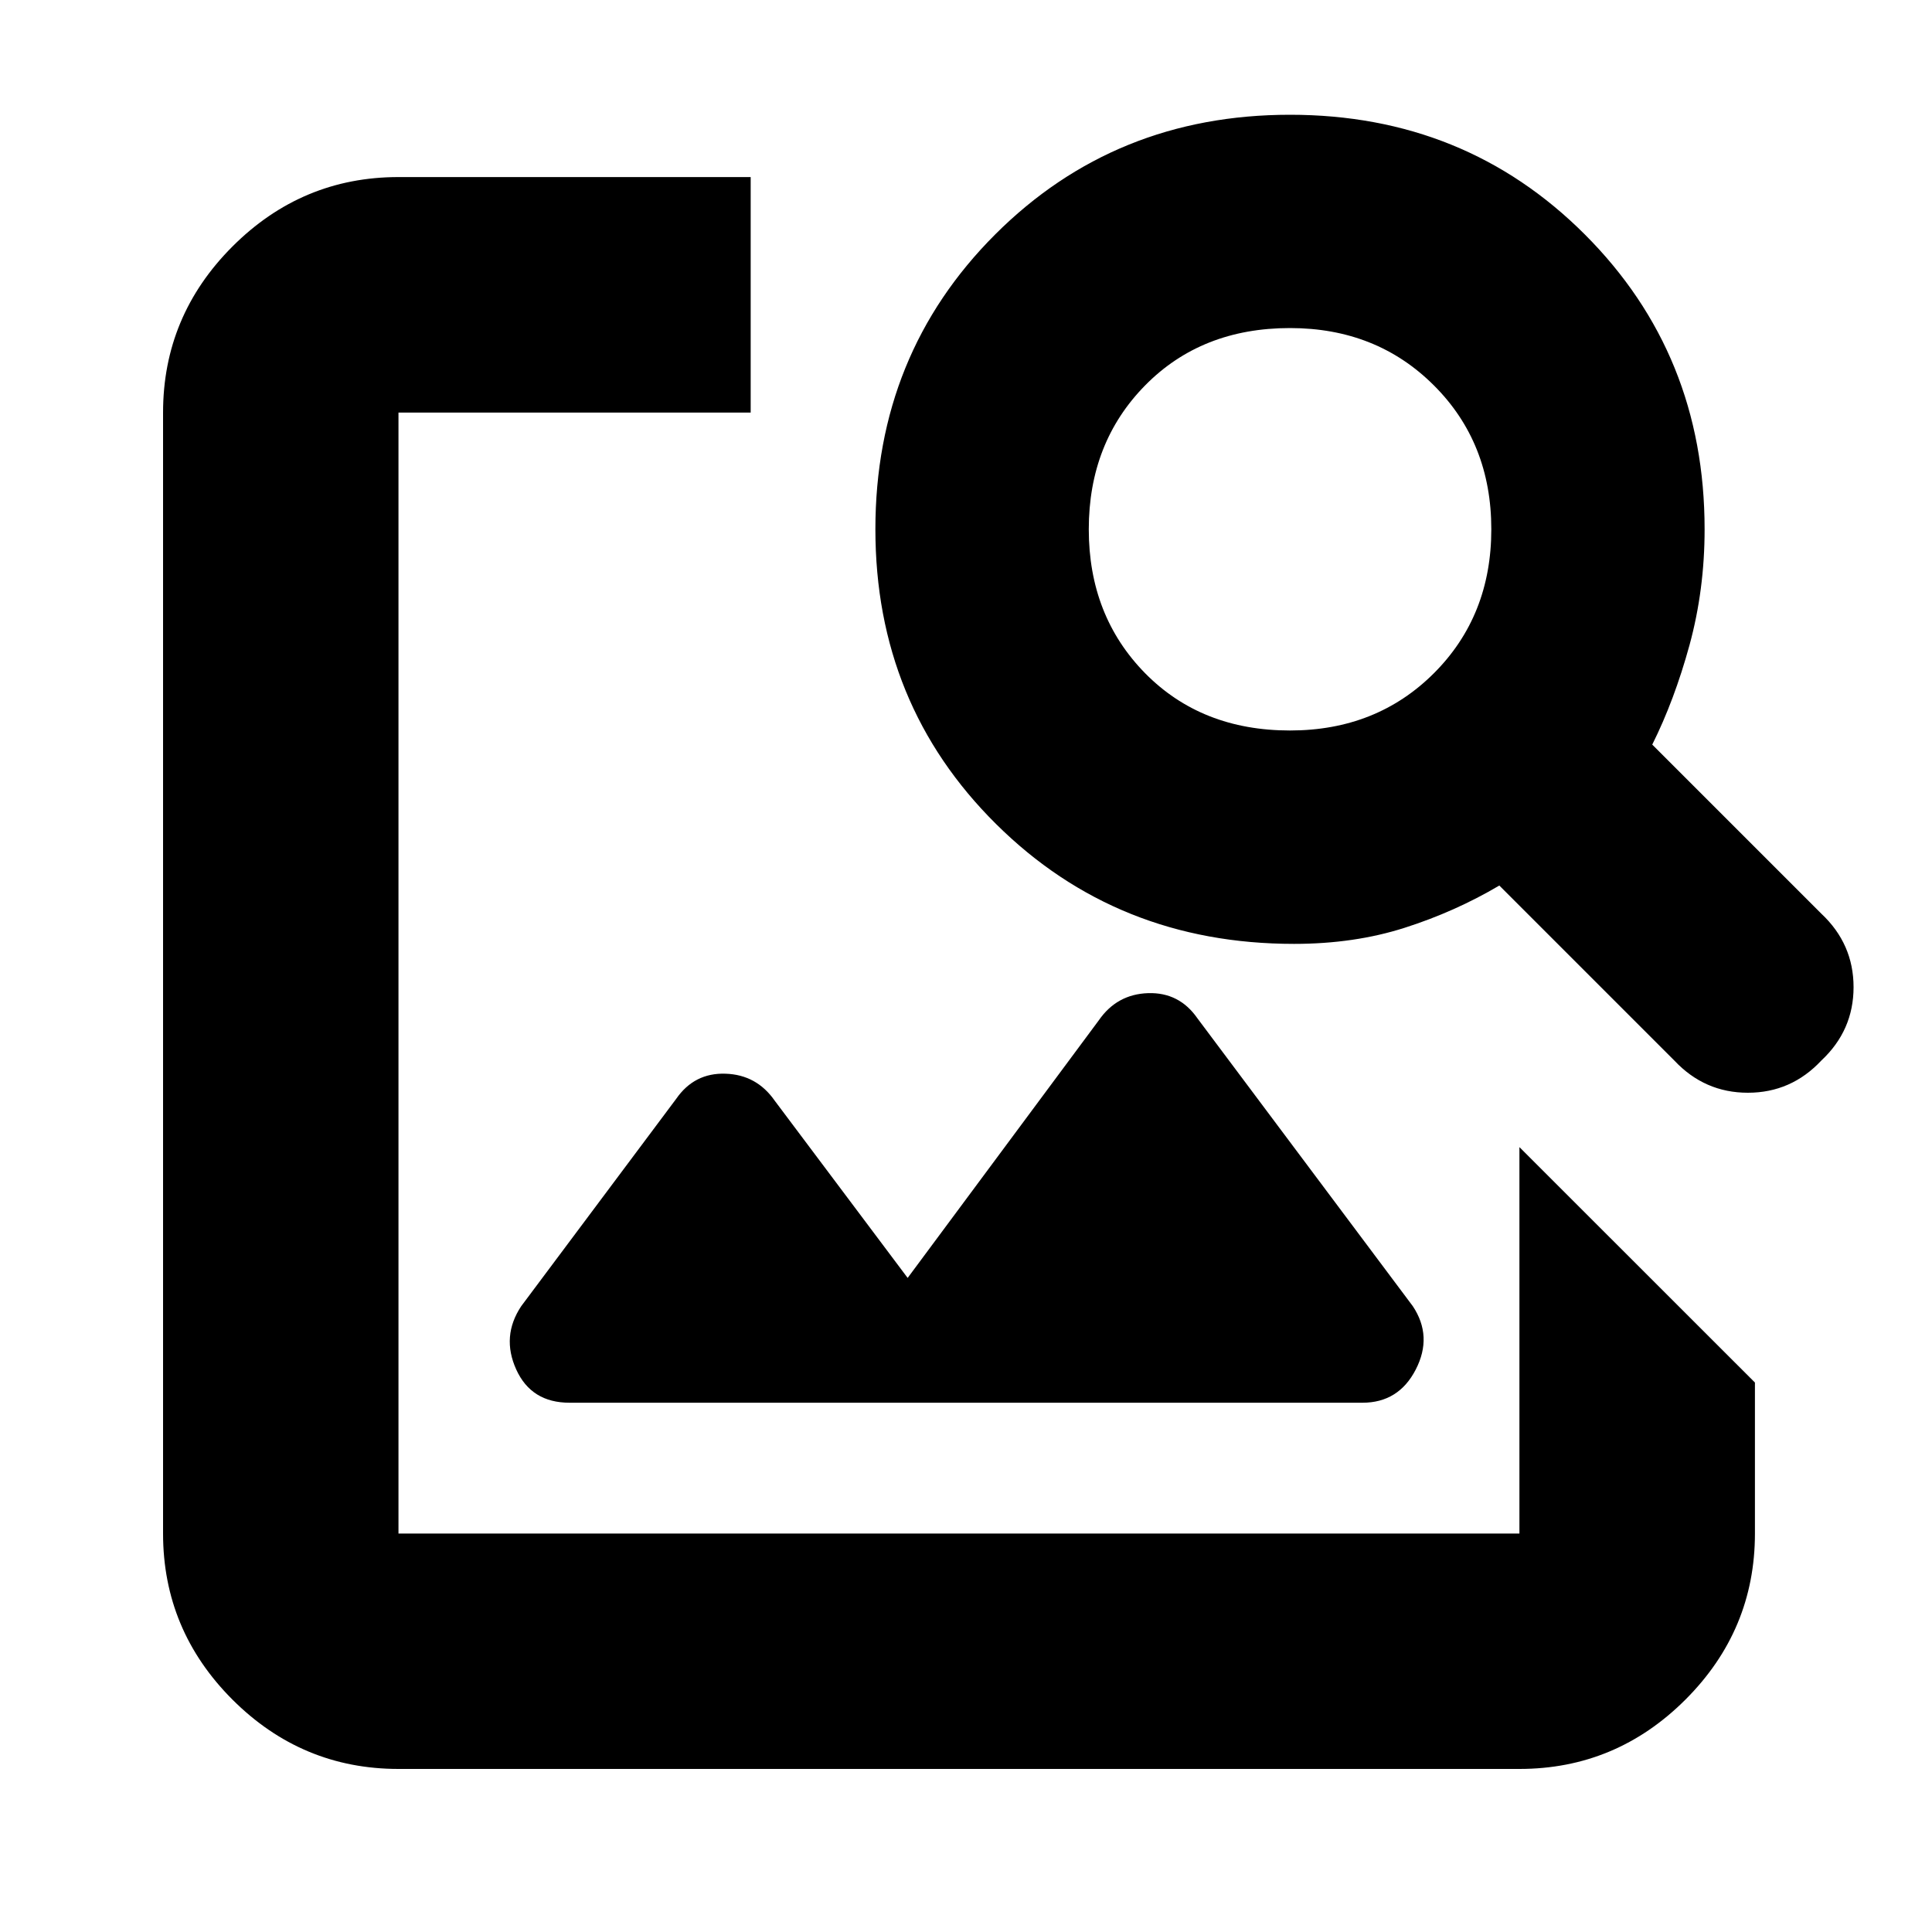 <svg xmlns="http://www.w3.org/2000/svg" height="20" width="20"><path d="M4.125 18.312q-1 0-1.719-.718-.718-.719-.718-1.719V4.271q0-1 .718-1.719.719-.719 1.719-.719h3.646v2.438H4.125v11.604h11.604v-4l2.438 2.437v1.563q0 1-.719 1.719-.719.718-1.719.718Zm13.208-7.333-1.812-1.812q-.459.271-.979.437-.521.167-1.146.167-1.834 0-3.084-1.24-1.25-1.239-1.25-3.052 0-1.812 1.24-3.052 1.24-1.239 3.052-1.239 1.813 0 3.052 1.239 1.24 1.24 1.24 3.052 0 .625-.156 1.198-.157.573-.386 1.031l1.75 1.75q.334.313.334.761t-.334.76q-.312.333-.76.333t-.761-.333Zm-3.979-3.417q.896 0 1.49-.593.594-.594.594-1.49t-.594-1.489q-.594-.594-1.49-.594-.916 0-1.5.594-.583.593-.583 1.489 0 .896.583 1.49.584.593 1.5.593Zm-7.458 6.959q-.396 0-.552-.344-.156-.344.052-.656L7 11.375q.188-.271.51-.26.323.01.511.281l1.375 1.833 1.979-2.667q.187-.27.51-.281.323-.01.511.261l2.229 2.979q.208.312.031.656-.177.344-.552.344Z"/></svg>